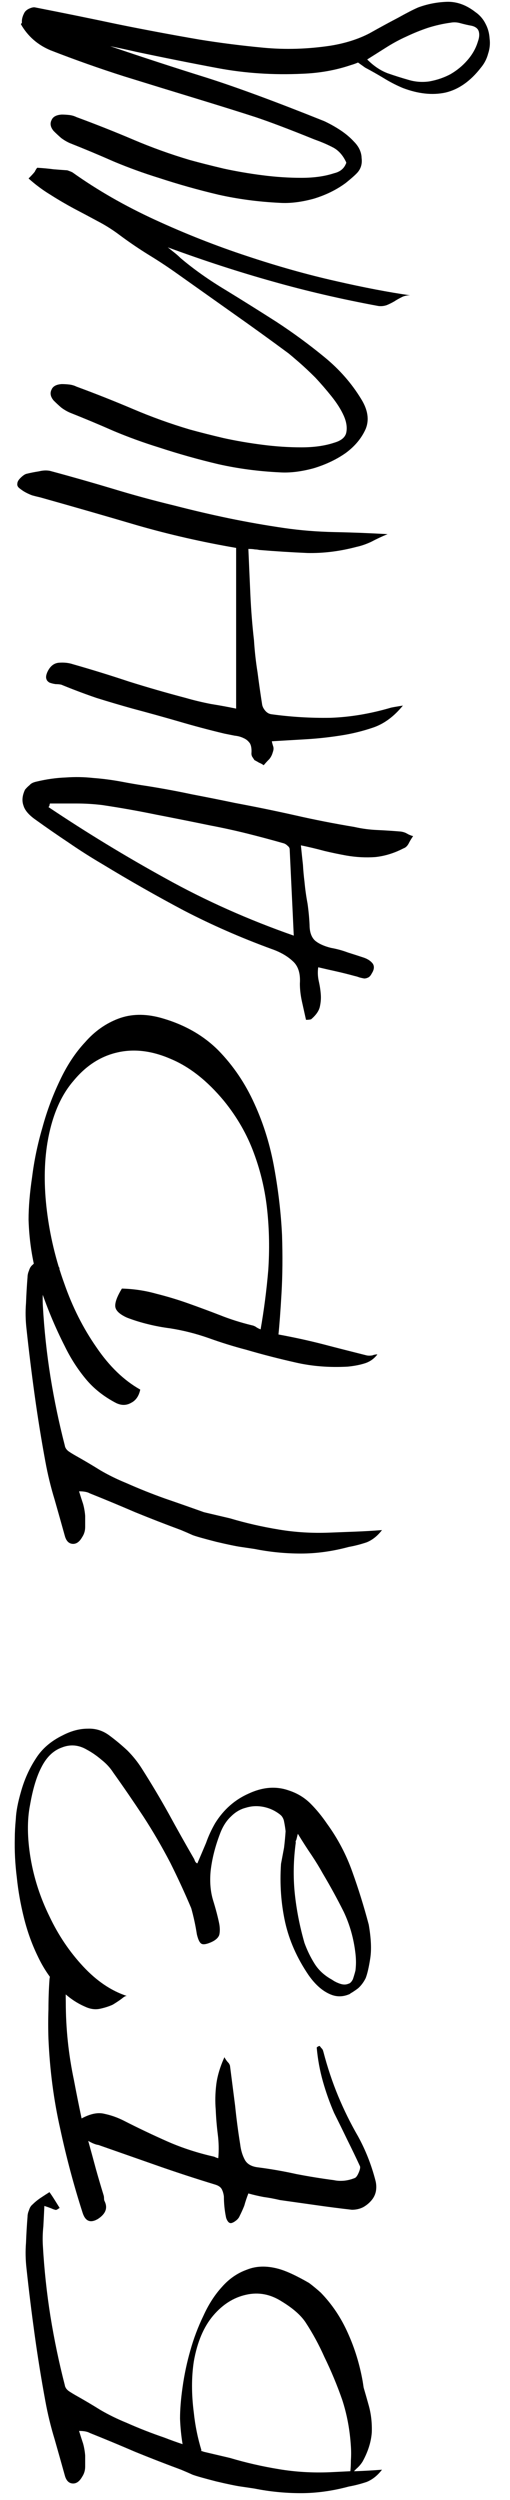 <svg width="20" height="98" viewBox="0 0 20 98" fill="none" xmlns="http://www.w3.org/2000/svg">
<path d="M13.88 96.872L13.94 96.872C14.287 96.859 14.633 96.839 14.98 96.812C14.807 97.039 14.607 97.199 14.38 97.292C14.14 97.372 13.907 97.432 13.68 97.472C13.04 97.645 12.413 97.732 11.8 97.732C11.187 97.732 10.58 97.672 9.98 97.552C9.807 97.525 9.627 97.499 9.44 97.472C9.253 97.445 8.933 97.379 8.48 97.272C8.013 97.152 7.707 97.065 7.56 97.012C7.413 96.945 7.26 96.879 7.1 96.812C6.487 96.585 5.887 96.352 5.3 96.112C4.713 95.859 4.12 95.612 3.52 95.372C3.427 95.319 3.287 95.292 3.1 95.292C3.153 95.465 3.207 95.632 3.26 95.792C3.3 95.939 3.327 96.092 3.34 96.252C3.34 96.385 3.34 96.532 3.34 96.692C3.34 96.839 3.3 96.972 3.22 97.092C3.113 97.279 2.987 97.365 2.84 97.352C2.693 97.339 2.593 97.232 2.54 97.032C2.407 96.552 2.273 96.079 2.14 95.612C1.993 95.132 1.873 94.639 1.78 94.132C1.62 93.265 1.48 92.399 1.36 91.532C1.24 90.665 1.133 89.799 1.04 88.932C1 88.585 0.993 88.245 1.02 87.912C1.033 87.565 1.053 87.225 1.08 86.892C1.08 86.812 1.1 86.725 1.14 86.632C1.167 86.539 1.213 86.465 1.28 86.412C1.373 86.319 1.48 86.232 1.6 86.152C1.72 86.072 1.833 85.999 1.94 85.932C2.007 86.025 2.073 86.125 2.14 86.232C2.207 86.339 2.273 86.445 2.34 86.552C2.313 86.565 2.293 86.579 2.28 86.592C2.253 86.605 2.227 86.619 2.2 86.632C2.133 86.619 2.073 86.599 2.02 86.572C1.953 86.545 1.86 86.512 1.74 86.472C1.727 86.752 1.713 87.019 1.7 87.272C1.673 87.525 1.667 87.772 1.68 88.012C1.733 88.959 1.833 89.892 1.98 90.812C2.127 91.719 2.313 92.612 2.54 93.492C2.553 93.585 2.607 93.665 2.7 93.732C2.78 93.785 2.867 93.839 2.96 93.892C3.293 94.079 3.62 94.272 3.94 94.472C4.26 94.659 4.6 94.825 4.96 94.972C5.44 95.185 5.933 95.379 6.44 95.552C6.68 95.645 6.92 95.732 7.16 95.812C7.107 95.492 7.073 95.159 7.06 94.812C7.06 94.452 7.093 94.039 7.16 93.572C7.227 93.092 7.327 92.619 7.46 92.152C7.593 91.672 7.767 91.212 7.98 90.772C8.18 90.332 8.42 89.959 8.7 89.652C8.98 89.332 9.307 89.105 9.68 88.972C10.04 88.825 10.447 88.812 10.9 88.932C11.207 89.012 11.613 89.199 12.12 89.492C12.28 89.612 12.433 89.739 12.58 89.872C13.02 90.325 13.373 90.852 13.64 91.452C13.907 92.039 14.1 92.665 14.22 93.332C14.233 93.412 14.247 93.499 14.26 93.592C14.327 93.819 14.393 94.052 14.46 94.292C14.553 94.625 14.593 94.979 14.58 95.352C14.553 95.725 14.433 96.105 14.22 96.492C14.153 96.599 14.073 96.692 13.98 96.772C13.94 96.812 13.907 96.845 13.88 96.872ZM7.88 96.072C7.92 96.085 7.96 96.099 8 96.112L9.02 96.352C9.647 96.539 10.287 96.685 10.94 96.792C11.58 96.899 12.24 96.939 12.92 96.912C13.2 96.899 13.473 96.885 13.74 96.872C13.753 96.739 13.76 96.599 13.76 96.452C13.773 96.265 13.773 96.079 13.76 95.892C13.72 95.252 13.607 94.645 13.42 94.072C13.22 93.499 12.987 92.939 12.72 92.392C12.507 91.912 12.26 91.459 11.98 91.032C11.793 90.752 11.48 90.479 11.04 90.212C10.6 89.932 10.14 89.845 9.66 89.952C9.167 90.059 8.733 90.332 8.36 90.772C7.987 91.212 7.733 91.812 7.6 92.572C7.507 93.185 7.507 93.852 7.6 94.572C7.653 95.079 7.753 95.572 7.9 96.052L7.88 96.072ZM3.2 83.043C3.547 82.856 3.847 82.796 4.1 82.863C4.353 82.916 4.6 83.003 4.84 83.123C5.413 83.416 5.987 83.689 6.56 83.943C7.133 84.196 7.747 84.396 8.4 84.543C8.453 84.57 8.507 84.59 8.56 84.603C8.587 84.283 8.58 83.969 8.54 83.663C8.5 83.343 8.473 83.023 8.46 82.703C8.433 82.383 8.44 82.056 8.48 81.723C8.52 81.389 8.627 81.029 8.8 80.643C8.853 80.736 8.9 80.803 8.94 80.843C8.98 80.883 9.007 80.93 9.02 80.983C9.087 81.503 9.153 82.023 9.22 82.543C9.273 83.063 9.34 83.57 9.42 84.063C9.447 84.29 9.507 84.49 9.6 84.663C9.693 84.836 9.873 84.936 10.14 84.963C10.647 85.029 11.14 85.116 11.62 85.223C12.1 85.316 12.593 85.396 13.1 85.463C13.22 85.49 13.353 85.496 13.5 85.483C13.633 85.469 13.767 85.436 13.9 85.383C13.953 85.37 14.007 85.303 14.06 85.183C14.113 85.063 14.133 84.976 14.12 84.923C13.96 84.576 13.793 84.23 13.62 83.883C13.447 83.523 13.273 83.169 13.1 82.823C12.927 82.423 12.78 82.01 12.66 81.583C12.54 81.156 12.46 80.716 12.42 80.263C12.46 80.223 12.5 80.203 12.54 80.203C12.567 80.243 12.593 80.276 12.62 80.303C12.647 80.329 12.667 80.37 12.68 80.423C12.84 81.036 13.033 81.616 13.26 82.163C13.487 82.71 13.747 83.236 14.04 83.743C14.333 84.276 14.56 84.85 14.72 85.463C14.76 85.609 14.767 85.756 14.74 85.903C14.713 86.036 14.653 86.156 14.56 86.263C14.467 86.37 14.36 86.456 14.24 86.523C14.107 86.59 13.96 86.623 13.8 86.623C13.333 86.57 12.867 86.51 12.4 86.443C11.92 86.376 11.447 86.309 10.98 86.243C10.753 86.189 10.54 86.15 10.34 86.123C10.127 86.083 9.927 86.036 9.74 85.983C9.673 86.156 9.62 86.316 9.58 86.463C9.527 86.596 9.467 86.73 9.4 86.863C9.373 86.93 9.327 86.99 9.26 87.043C9.193 87.096 9.133 87.129 9.08 87.143C9.027 87.156 8.98 87.136 8.94 87.083C8.9 87.029 8.873 86.969 8.86 86.903C8.833 86.769 8.813 86.636 8.8 86.503C8.787 86.37 8.78 86.236 8.78 86.103C8.767 85.996 8.74 85.903 8.7 85.823C8.66 85.743 8.58 85.683 8.46 85.643C7.673 85.403 6.9 85.15 6.14 84.883C5.38 84.616 4.62 84.35 3.86 84.083C3.753 84.07 3.62 84.016 3.46 83.923C3.567 84.309 3.667 84.676 3.76 85.023C3.853 85.356 3.953 85.696 4.06 86.043C4.073 86.083 4.08 86.129 4.08 86.183C4.08 86.223 4.087 86.256 4.1 86.283C4.233 86.549 4.147 86.783 3.84 86.983C3.547 87.156 3.347 87.076 3.24 86.743C2.893 85.663 2.6 84.563 2.36 83.443C2.107 82.323 1.953 81.15 1.9 79.923C1.887 79.536 1.887 79.15 1.9 78.763C1.9 78.376 1.913 77.99 1.94 77.603C1.953 77.416 2.033 77.249 2.18 77.103C2.327 76.956 2.487 76.87 2.66 76.843C2.593 77.403 2.567 77.95 2.58 78.483C2.58 79.003 2.607 79.516 2.66 80.023C2.713 80.529 2.793 81.036 2.9 81.543C2.993 82.036 3.093 82.536 3.2 83.043ZM11.68 71.884C11.653 71.991 11.633 72.071 11.62 72.124C11.593 72.164 11.587 72.198 11.6 72.224C11.507 72.904 11.493 73.571 11.56 74.224C11.627 74.864 11.753 75.511 11.94 76.164C12.047 76.457 12.18 76.731 12.34 76.984C12.5 77.237 12.727 77.444 13.02 77.604C13.113 77.671 13.22 77.724 13.34 77.764C13.46 77.804 13.567 77.804 13.66 77.764C13.727 77.751 13.787 77.691 13.84 77.584C13.88 77.464 13.913 77.351 13.94 77.244C13.953 77.124 13.96 77.017 13.96 76.924C13.96 76.817 13.953 76.704 13.94 76.584C13.873 75.998 13.72 75.451 13.48 74.944C13.227 74.438 12.953 73.938 12.66 73.444C12.527 73.204 12.38 72.964 12.22 72.724C12.047 72.471 11.867 72.191 11.68 71.884ZM7.5 74.804C7.247 74.204 6.973 73.611 6.68 73.024C6.347 72.384 5.993 71.778 5.62 71.204C5.233 70.618 4.84 70.044 4.44 69.484C4.32 69.297 4.167 69.131 3.98 68.984C3.793 68.824 3.6 68.691 3.4 68.584C3.08 68.397 2.753 68.371 2.42 68.504C2.087 68.624 1.82 68.884 1.62 69.284C1.433 69.644 1.287 70.131 1.18 70.744C1.06 71.344 1.067 72.044 1.2 72.844C1.333 73.631 1.58 74.391 1.94 75.124C2.287 75.858 2.727 76.511 3.26 77.084C3.793 77.657 4.367 78.044 4.98 78.244C4.94 78.231 4.873 78.264 4.78 78.344C4.673 78.424 4.553 78.504 4.42 78.584C4.273 78.651 4.107 78.704 3.92 78.744C3.733 78.784 3.54 78.757 3.34 78.664C2.94 78.491 2.587 78.231 2.28 77.884C1.96 77.537 1.693 77.138 1.48 76.684C1.253 76.218 1.073 75.718 0.94 75.184C0.807 74.651 0.713 74.124 0.66 73.604C0.593 73.071 0.567 72.551 0.58 72.044C0.58 71.844 0.593 71.597 0.62 71.304C0.633 71.011 0.7 70.657 0.82 70.244C0.953 69.764 1.147 69.331 1.4 68.944C1.64 68.558 1.993 68.251 2.46 68.024C2.793 67.851 3.12 67.764 3.44 67.764C3.747 67.751 4.027 67.838 4.28 68.024C4.533 68.211 4.773 68.411 5 68.624C5.213 68.838 5.4 69.071 5.56 69.324C5.933 69.911 6.287 70.504 6.62 71.104C6.94 71.691 7.273 72.284 7.62 72.884C7.647 72.978 7.687 73.031 7.74 73.044C7.86 72.764 7.973 72.498 8.08 72.244C8.173 71.978 8.293 71.718 8.44 71.464C8.773 70.931 9.213 70.544 9.76 70.304C10.307 70.051 10.827 70.011 11.32 70.184C11.653 70.291 11.94 70.464 12.18 70.704C12.407 70.931 12.62 71.191 12.82 71.484C13.247 72.071 13.58 72.704 13.82 73.384C14.06 74.051 14.273 74.737 14.46 75.444C14.553 75.978 14.573 76.418 14.52 76.764C14.467 77.111 14.407 77.371 14.34 77.544C14.26 77.704 14.16 77.838 14.04 77.944C13.933 78.024 13.833 78.091 13.74 78.144L13.72 78.164C13.48 78.271 13.247 78.284 13.02 78.204C12.687 78.084 12.38 77.824 12.1 77.424C11.647 76.757 11.34 76.064 11.18 75.344C11.02 74.611 10.967 73.851 11.02 73.064C11.06 72.851 11.1 72.638 11.14 72.424C11.167 72.198 11.187 71.984 11.2 71.784C11.187 71.664 11.167 71.537 11.14 71.404C11.127 71.324 11.093 71.251 11.04 71.184C11 71.144 10.96 71.111 10.92 71.084C10.733 70.951 10.527 70.864 10.3 70.824C10.073 70.784 9.853 70.797 9.64 70.864C9.427 70.918 9.233 71.031 9.06 71.204C8.873 71.377 8.727 71.611 8.62 71.904C8.433 72.397 8.313 72.877 8.26 73.344C8.22 73.771 8.253 74.157 8.36 74.504C8.467 74.851 8.547 75.157 8.6 75.424C8.627 75.584 8.627 75.724 8.6 75.844C8.56 75.964 8.447 76.064 8.26 76.144C8.1 76.211 7.987 76.231 7.92 76.204C7.84 76.177 7.773 76.051 7.72 75.824C7.667 75.478 7.593 75.138 7.5 74.804ZM2.2 49.799C2.133 49.786 2.073 49.766 2.02 49.739C1.953 49.712 1.86 49.679 1.74 49.639C1.727 49.919 1.713 50.186 1.7 50.439C1.673 50.693 1.667 50.939 1.68 51.179C1.733 52.126 1.833 53.059 1.98 53.979C2.127 54.886 2.313 55.779 2.54 56.659C2.553 56.752 2.607 56.833 2.7 56.899C2.78 56.953 2.867 57.006 2.96 57.059C3.293 57.246 3.62 57.439 3.94 57.639C4.26 57.826 4.6 57.992 4.96 58.139C5.44 58.352 5.94 58.553 6.46 58.739C6.967 58.913 7.48 59.093 8 59.279L9.02 59.519C9.647 59.706 10.287 59.852 10.94 59.959C11.58 60.066 12.24 60.106 12.92 60.079C13.267 60.066 13.613 60.053 13.96 60.039C14.293 60.026 14.633 60.006 14.98 59.979C14.807 60.206 14.607 60.366 14.38 60.459C14.14 60.539 13.907 60.599 13.68 60.639C13.04 60.812 12.413 60.899 11.8 60.899C11.187 60.899 10.58 60.839 9.98 60.719C9.807 60.693 9.627 60.666 9.44 60.639C9.253 60.612 8.933 60.546 8.48 60.439C8.013 60.319 7.707 60.233 7.56 60.179C7.413 60.112 7.26 60.046 7.1 59.979C6.487 59.752 5.887 59.519 5.3 59.279C4.713 59.026 4.12 58.779 3.52 58.539C3.427 58.486 3.287 58.459 3.1 58.459C3.153 58.633 3.207 58.799 3.26 58.959C3.3 59.106 3.327 59.259 3.34 59.419C3.34 59.553 3.34 59.699 3.34 59.859C3.34 60.006 3.3 60.139 3.22 60.259C3.113 60.446 2.987 60.532 2.84 60.519C2.693 60.506 2.593 60.399 2.54 60.199C2.407 59.719 2.273 59.246 2.14 58.779C1.993 58.299 1.873 57.806 1.78 57.299C1.62 56.432 1.48 55.566 1.36 54.699C1.24 53.833 1.133 52.966 1.04 52.099C1 51.752 0.993 51.413 1.02 51.079C1.033 50.733 1.053 50.392 1.08 50.059C1.08 49.979 1.1 49.892 1.14 49.799C1.167 49.706 1.213 49.633 1.28 49.579C1.373 49.486 1.48 49.399 1.6 49.319C1.72 49.239 1.833 49.166 1.94 49.099C2.007 49.193 2.073 49.292 2.14 49.399C2.207 49.506 2.273 49.612 2.34 49.719C2.313 49.733 2.293 49.746 2.28 49.759C2.253 49.773 2.227 49.786 2.2 49.799ZM10.92 52.312C11.507 52.419 12.087 52.545 12.66 52.692C13.22 52.839 13.793 52.985 14.38 53.132C14.447 53.145 14.52 53.145 14.6 53.132C14.667 53.105 14.733 53.092 14.8 53.092C14.68 53.252 14.527 53.365 14.34 53.432C14.14 53.499 13.907 53.545 13.64 53.572C12.92 53.612 12.24 53.559 11.6 53.412C10.947 53.265 10.3 53.099 9.66 52.912C9.153 52.779 8.66 52.625 8.18 52.452C7.687 52.279 7.187 52.152 6.68 52.072C6.373 52.032 6.087 51.979 5.82 51.912C5.54 51.845 5.26 51.759 4.98 51.652C4.687 51.519 4.533 51.372 4.52 51.212C4.507 51.052 4.593 50.819 4.78 50.512C5.247 50.525 5.693 50.592 6.12 50.712C6.547 50.819 6.967 50.945 7.38 51.092C7.793 51.239 8.207 51.392 8.62 51.552C9.02 51.712 9.44 51.845 9.88 51.952C9.947 51.965 10.007 51.992 10.06 52.032C10.1 52.059 10.153 52.085 10.22 52.112C10.353 51.352 10.453 50.579 10.52 49.792C10.573 48.992 10.56 48.212 10.48 47.452C10.4 46.679 10.227 45.932 9.96 45.212C9.693 44.479 9.3 43.792 8.78 43.152C8.127 42.365 7.433 41.819 6.7 41.512C5.967 41.192 5.273 41.105 4.62 41.252C3.953 41.399 3.373 41.772 2.88 42.372C2.373 42.959 2.033 43.765 1.86 44.792C1.727 45.605 1.72 46.499 1.84 47.472C1.96 48.445 2.187 49.392 2.52 50.312C2.84 51.232 3.26 52.065 3.78 52.812C4.287 53.559 4.86 54.112 5.5 54.472C5.447 54.725 5.327 54.899 5.14 54.992C4.953 55.099 4.753 55.099 4.54 54.992C4.06 54.739 3.667 54.425 3.36 54.052C3.04 53.665 2.767 53.239 2.54 52.772C2.153 52.012 1.827 51.225 1.56 50.412C1.293 49.585 1.147 48.719 1.12 47.812C1.12 47.319 1.167 46.759 1.26 46.132C1.34 45.492 1.473 44.852 1.66 44.212C1.833 43.572 2.06 42.959 2.34 42.372C2.62 41.772 2.953 41.265 3.34 40.852C3.713 40.425 4.147 40.119 4.64 39.932C5.133 39.745 5.68 39.732 6.28 39.892C7.2 40.145 7.96 40.572 8.56 41.172C9.147 41.772 9.62 42.472 9.98 43.272C10.34 44.059 10.6 44.905 10.76 45.812C10.92 46.705 11.02 47.572 11.06 48.412C11.087 49.239 11.08 49.999 11.04 50.692C11 51.385 10.96 51.925 10.92 52.312ZM11.8 33.137C11.827 33.404 11.853 33.657 11.88 33.897C11.893 34.124 11.913 34.344 11.94 34.557C11.967 34.851 12.007 35.137 12.06 35.417C12.1 35.697 12.127 35.977 12.14 36.257C12.14 36.537 12.213 36.744 12.36 36.877C12.507 36.997 12.713 37.091 12.98 37.157C13.207 37.197 13.427 37.257 13.64 37.337C13.853 37.404 14.06 37.471 14.26 37.537C14.42 37.591 14.54 37.671 14.62 37.777C14.687 37.884 14.673 38.011 14.58 38.157C14.54 38.237 14.493 38.291 14.44 38.317C14.387 38.344 14.333 38.357 14.28 38.357C14.213 38.344 14.153 38.331 14.1 38.317C14.033 38.291 13.967 38.271 13.9 38.257C13.66 38.191 13.42 38.131 13.18 38.077C12.94 38.024 12.707 37.971 12.48 37.917C12.453 38.091 12.46 38.271 12.5 38.457C12.54 38.631 12.567 38.804 12.58 38.977C12.593 39.137 12.58 39.304 12.54 39.477C12.5 39.637 12.387 39.797 12.2 39.957C12.147 39.971 12.08 39.977 12 39.977C11.947 39.737 11.893 39.497 11.84 39.257C11.787 39.017 11.76 38.784 11.76 38.557C11.787 38.157 11.693 37.864 11.48 37.677C11.267 37.477 10.987 37.317 10.64 37.197C9.44 36.757 8.3 36.257 7.22 35.697C6.14 35.124 5.073 34.517 4.02 33.877C3.567 33.611 3.127 33.331 2.7 33.037C2.26 32.744 1.827 32.444 1.4 32.137C1.133 31.951 0.973 31.764 0.92 31.577C0.853 31.391 0.873 31.184 0.98 30.957C1.033 30.891 1.093 30.831 1.16 30.777C1.213 30.711 1.307 30.664 1.44 30.637C1.827 30.544 2.207 30.491 2.58 30.477C2.94 30.451 3.3 30.457 3.66 30.497C4.02 30.524 4.38 30.571 4.74 30.637C5.087 30.704 5.44 30.764 5.8 30.817C6.387 30.911 6.96 31.017 7.52 31.137C8.08 31.244 8.647 31.357 9.22 31.477C10.007 31.624 10.787 31.784 11.56 31.957C12.32 32.131 13.1 32.284 13.9 32.417C14.193 32.484 14.493 32.524 14.8 32.537C15.107 32.551 15.413 32.571 15.72 32.597C15.813 32.611 15.893 32.637 15.96 32.677C16.027 32.717 16.107 32.751 16.2 32.777C16.133 32.871 16.073 32.971 16.02 33.077C15.967 33.171 15.9 33.231 15.82 33.257C15.46 33.444 15.093 33.557 14.72 33.597C14.347 33.624 13.967 33.604 13.58 33.537C13.287 33.484 13 33.424 12.72 33.357C12.427 33.277 12.12 33.204 11.8 33.137ZM1.96 31.497C1.947 31.524 1.94 31.551 1.94 31.577C1.94 31.591 1.927 31.611 1.9 31.637C3.393 32.637 4.927 33.571 6.5 34.437C8.06 35.304 9.733 36.051 11.52 36.677C11.493 36.091 11.467 35.524 11.44 34.977C11.413 34.417 11.387 33.857 11.36 33.297C11.36 33.244 11.333 33.197 11.28 33.157C11.227 33.104 11.173 33.071 11.12 33.057C10.653 32.924 10.18 32.797 9.7 32.677C9.22 32.557 8.733 32.451 8.24 32.357C7.533 32.211 6.833 32.071 6.14 31.937C5.433 31.791 4.72 31.664 4 31.557C3.667 31.517 3.333 31.497 3 31.497C2.653 31.497 2.307 31.497 1.96 31.497ZM9.26 27.778L9.26 21.478C7.94 21.251 6.653 20.958 5.4 20.598C4.133 20.224 2.86 19.858 1.58 19.498C1.46 19.471 1.353 19.444 1.26 19.418C1.153 19.378 1.053 19.331 0.96 19.278C0.893 19.238 0.827 19.191 0.76 19.138C0.693 19.084 0.667 19.024 0.68 18.958C0.68 18.891 0.72 18.818 0.8 18.738C0.88 18.658 0.953 18.604 1.02 18.578C1.18 18.538 1.347 18.504 1.52 18.478C1.68 18.438 1.827 18.431 1.96 18.458C2.8 18.684 3.62 18.918 4.42 19.158C5.207 19.398 6.013 19.618 6.84 19.818C7.56 20.004 8.273 20.171 8.98 20.318C9.687 20.464 10.407 20.591 11.14 20.698C11.78 20.791 12.44 20.844 13.12 20.858C13.787 20.871 14.48 20.898 15.2 20.938C14.973 21.031 14.76 21.131 14.56 21.238C14.36 21.331 14.167 21.398 13.98 21.438C13.327 21.611 12.687 21.691 12.06 21.678C11.433 21.651 10.8 21.611 10.16 21.558C10.107 21.544 10.053 21.538 10 21.538C9.933 21.524 9.847 21.518 9.74 21.518C9.767 22.144 9.793 22.751 9.82 23.338C9.847 23.924 9.893 24.511 9.96 25.098C9.987 25.524 10.033 25.944 10.1 26.358C10.153 26.771 10.213 27.191 10.28 27.618C10.293 27.698 10.333 27.778 10.4 27.858C10.467 27.938 10.547 27.984 10.64 27.998C11.413 28.104 12.187 28.151 12.96 28.138C13.733 28.111 14.527 27.978 15.34 27.738C15.407 27.724 15.48 27.711 15.56 27.698C15.64 27.684 15.72 27.671 15.8 27.658C15.453 28.084 15.067 28.371 14.64 28.518C14.213 28.664 13.773 28.771 13.32 28.838C12.893 28.904 12.46 28.951 12.02 28.978C11.58 29.004 11.127 29.031 10.66 29.058C10.673 29.124 10.693 29.198 10.72 29.278C10.733 29.344 10.727 29.411 10.7 29.478C10.673 29.584 10.627 29.678 10.56 29.758C10.48 29.838 10.407 29.918 10.34 29.998C10.287 29.958 10.227 29.924 10.16 29.898C10.093 29.858 10.033 29.824 9.98 29.798C9.953 29.758 9.927 29.718 9.9 29.678C9.873 29.638 9.86 29.591 9.86 29.538C9.873 29.364 9.853 29.231 9.8 29.138C9.733 29.044 9.653 28.978 9.56 28.938C9.453 28.884 9.333 28.851 9.2 28.838C9.067 28.811 8.933 28.784 8.8 28.758C8.187 28.611 7.587 28.451 7 28.278C6.4 28.104 5.8 27.938 5.2 27.778C4.72 27.644 4.247 27.504 3.78 27.358C3.313 27.198 2.853 27.024 2.4 26.838C2.333 26.824 2.26 26.818 2.18 26.818C2.087 26.804 2.007 26.784 1.94 26.758C1.873 26.718 1.833 26.671 1.82 26.618C1.793 26.551 1.807 26.458 1.86 26.338C1.967 26.111 2.12 25.991 2.32 25.978C2.52 25.964 2.7 25.984 2.86 26.038C3.607 26.251 4.34 26.478 5.06 26.718C5.78 26.944 6.52 27.158 7.28 27.358C7.6 27.451 7.933 27.531 8.28 27.598C8.613 27.651 8.94 27.711 9.26 27.778ZM1.12 6.996C1.227 6.89 1.307 6.803 1.36 6.736C1.4 6.656 1.433 6.603 1.46 6.576C1.7 6.59 1.913 6.61 2.1 6.636C2.273 6.65 2.453 6.663 2.64 6.676C2.72 6.703 2.787 6.73 2.84 6.756C3.813 7.45 4.893 8.07 6.08 8.616C7.267 9.163 8.467 9.636 9.68 10.036C10.88 10.436 12.04 10.763 13.16 11.016C14.267 11.27 15.24 11.456 16.08 11.576C15.947 11.576 15.833 11.603 15.74 11.656C15.633 11.71 15.54 11.763 15.46 11.816C15.367 11.87 15.273 11.916 15.18 11.956C15.073 11.996 14.96 12.01 14.84 11.996C13.4 11.73 12.02 11.41 10.7 11.036C9.367 10.663 7.993 10.216 6.58 9.696C6.713 9.803 6.813 9.883 6.88 9.936C6.947 9.99 7.013 10.05 7.08 10.116C7.6 10.556 8.193 10.976 8.86 11.376C9.513 11.776 10.173 12.19 10.84 12.616C11.493 13.043 12.12 13.503 12.72 13.996C13.307 14.476 13.787 15.023 14.16 15.636C14.427 16.063 14.487 16.456 14.34 16.816C14.18 17.176 13.92 17.49 13.56 17.756C13.2 18.01 12.78 18.21 12.3 18.356C11.807 18.49 11.36 18.543 10.96 18.516C10.133 18.476 9.333 18.37 8.56 18.196C7.773 18.01 6.993 17.79 6.22 17.536C5.62 17.35 5.033 17.136 4.46 16.896C3.887 16.643 3.313 16.403 2.74 16.176C2.62 16.123 2.507 16.056 2.4 15.976C2.293 15.883 2.193 15.79 2.1 15.696C1.98 15.55 1.953 15.41 2.02 15.276C2.073 15.143 2.207 15.07 2.42 15.056C2.527 15.056 2.633 15.063 2.74 15.076C2.833 15.09 2.92 15.116 3 15.156C3.76 15.436 4.5 15.73 5.22 16.036C5.94 16.343 6.68 16.61 7.44 16.836C7.827 16.943 8.273 17.056 8.78 17.176C9.273 17.283 9.78 17.37 10.3 17.436C10.82 17.503 11.327 17.536 11.82 17.536C12.313 17.536 12.74 17.476 13.1 17.356C13.38 17.276 13.54 17.143 13.58 16.956C13.62 16.756 13.587 16.536 13.48 16.296C13.373 16.056 13.213 15.803 13 15.536C12.787 15.27 12.573 15.023 12.36 14.796C12.133 14.57 11.92 14.37 11.72 14.196C11.52 14.023 11.387 13.91 11.32 13.856C10.6 13.323 9.88 12.803 9.16 12.296C8.427 11.776 7.693 11.256 6.96 10.736C6.587 10.47 6.213 10.223 5.84 9.996C5.453 9.756 5.08 9.503 4.72 9.236C4.44 9.023 4.147 8.836 3.84 8.676C3.52 8.503 3.207 8.336 2.9 8.176C2.58 8.003 2.273 7.823 1.98 7.636C1.673 7.45 1.387 7.236 1.12 6.996ZM14.4 2.331C14.653 2.585 14.92 2.765 15.2 2.871C15.467 2.965 15.74 3.051 16.02 3.131C16.287 3.211 16.56 3.231 16.84 3.191C17.133 3.138 17.407 3.045 17.66 2.911C17.913 2.765 18.133 2.585 18.32 2.371C18.52 2.145 18.66 1.898 18.74 1.631C18.793 1.485 18.807 1.358 18.78 1.251C18.753 1.131 18.66 1.051 18.5 1.011C18.353 0.985 18.207 0.951 18.06 0.911C17.927 0.871 17.793 0.865 17.66 0.891C17.367 0.931 17.073 0.998 16.78 1.091C16.5 1.185 16.22 1.298 15.94 1.431C15.673 1.551 15.413 1.691 15.16 1.851C14.907 2.011 14.653 2.171 14.4 2.331ZM14.04 2.451C13.947 2.491 13.853 2.525 13.76 2.551C13.173 2.751 12.54 2.865 11.86 2.891C10.713 2.945 9.607 2.871 8.54 2.671C7.473 2.471 6.407 2.258 5.34 2.031C4.993 1.951 4.653 1.878 4.32 1.811C5.573 2.238 6.84 2.651 8.12 3.051C9.293 3.425 10.827 3.991 12.72 4.751C12.947 4.858 13.16 4.978 13.36 5.111C13.56 5.245 13.733 5.391 13.88 5.551C14.027 5.698 14.12 5.858 14.16 6.031C14.173 6.085 14.18 6.138 14.18 6.191C14.207 6.391 14.167 6.565 14.06 6.711C14.007 6.791 13.84 6.945 13.56 7.171C13.2 7.438 12.78 7.645 12.3 7.791C11.807 7.925 11.36 7.978 10.96 7.951C10.133 7.911 9.333 7.805 8.56 7.631C7.773 7.445 6.993 7.225 6.22 6.971C5.62 6.785 5.033 6.571 4.46 6.331C3.887 6.078 3.313 5.838 2.74 5.611C2.62 5.558 2.507 5.491 2.4 5.411C2.293 5.318 2.193 5.225 2.1 5.131C1.98 4.985 1.953 4.845 2.02 4.711C2.073 4.578 2.207 4.505 2.42 4.491C2.527 4.491 2.633 4.498 2.74 4.511C2.833 4.525 2.92 4.551 3 4.591C3.76 4.871 4.5 5.165 5.22 5.471C5.94 5.778 6.68 6.045 7.44 6.271C7.827 6.378 8.273 6.491 8.78 6.611C9.273 6.718 9.78 6.805 10.3 6.871C10.82 6.938 11.327 6.971 11.82 6.971C12.313 6.971 12.74 6.911 13.1 6.791C13.327 6.738 13.48 6.618 13.56 6.431C13.573 6.405 13.58 6.385 13.58 6.371C13.46 6.105 13.293 5.911 13.08 5.791C12.853 5.671 12.607 5.565 12.34 5.471C11.353 5.071 10.58 4.778 10.02 4.591C9.447 4.405 8.68 4.165 7.72 3.871C6.76 3.578 5.807 3.285 4.86 2.991C3.9 2.685 2.94 2.345 1.98 1.971C1.473 1.758 1.087 1.418 0.82 0.951C0.833 0.925 0.847 0.905 0.86 0.891C0.847 0.771 0.88 0.638 0.96 0.491C1 0.425 1.067 0.371 1.16 0.331C1.253 0.291 1.327 0.278 1.38 0.291C2.473 0.505 3.553 0.725 4.62 0.951C5.673 1.165 6.74 1.365 7.82 1.551C8.647 1.685 9.487 1.791 10.34 1.871C11.193 1.951 12.067 1.925 12.96 1.791C13.533 1.698 14.04 1.538 14.48 1.311C14.907 1.071 15.287 0.865 15.62 0.691C15.953 0.505 16.213 0.371 16.4 0.291C16.76 0.158 17.133 0.085 17.52 0.071C17.907 0.058 18.28 0.191 18.64 0.471C18.813 0.591 18.947 0.745 19.04 0.931C19.133 1.105 19.187 1.298 19.2 1.511C19.227 1.711 19.207 1.911 19.14 2.111C19.087 2.311 18.993 2.491 18.86 2.651C18.447 3.185 17.98 3.511 17.46 3.631C16.953 3.738 16.4 3.678 15.8 3.451C15.547 3.345 15.3 3.218 15.06 3.071C14.82 2.925 14.573 2.785 14.32 2.651L14.04 2.451Z" fill="black"/>
</svg>
